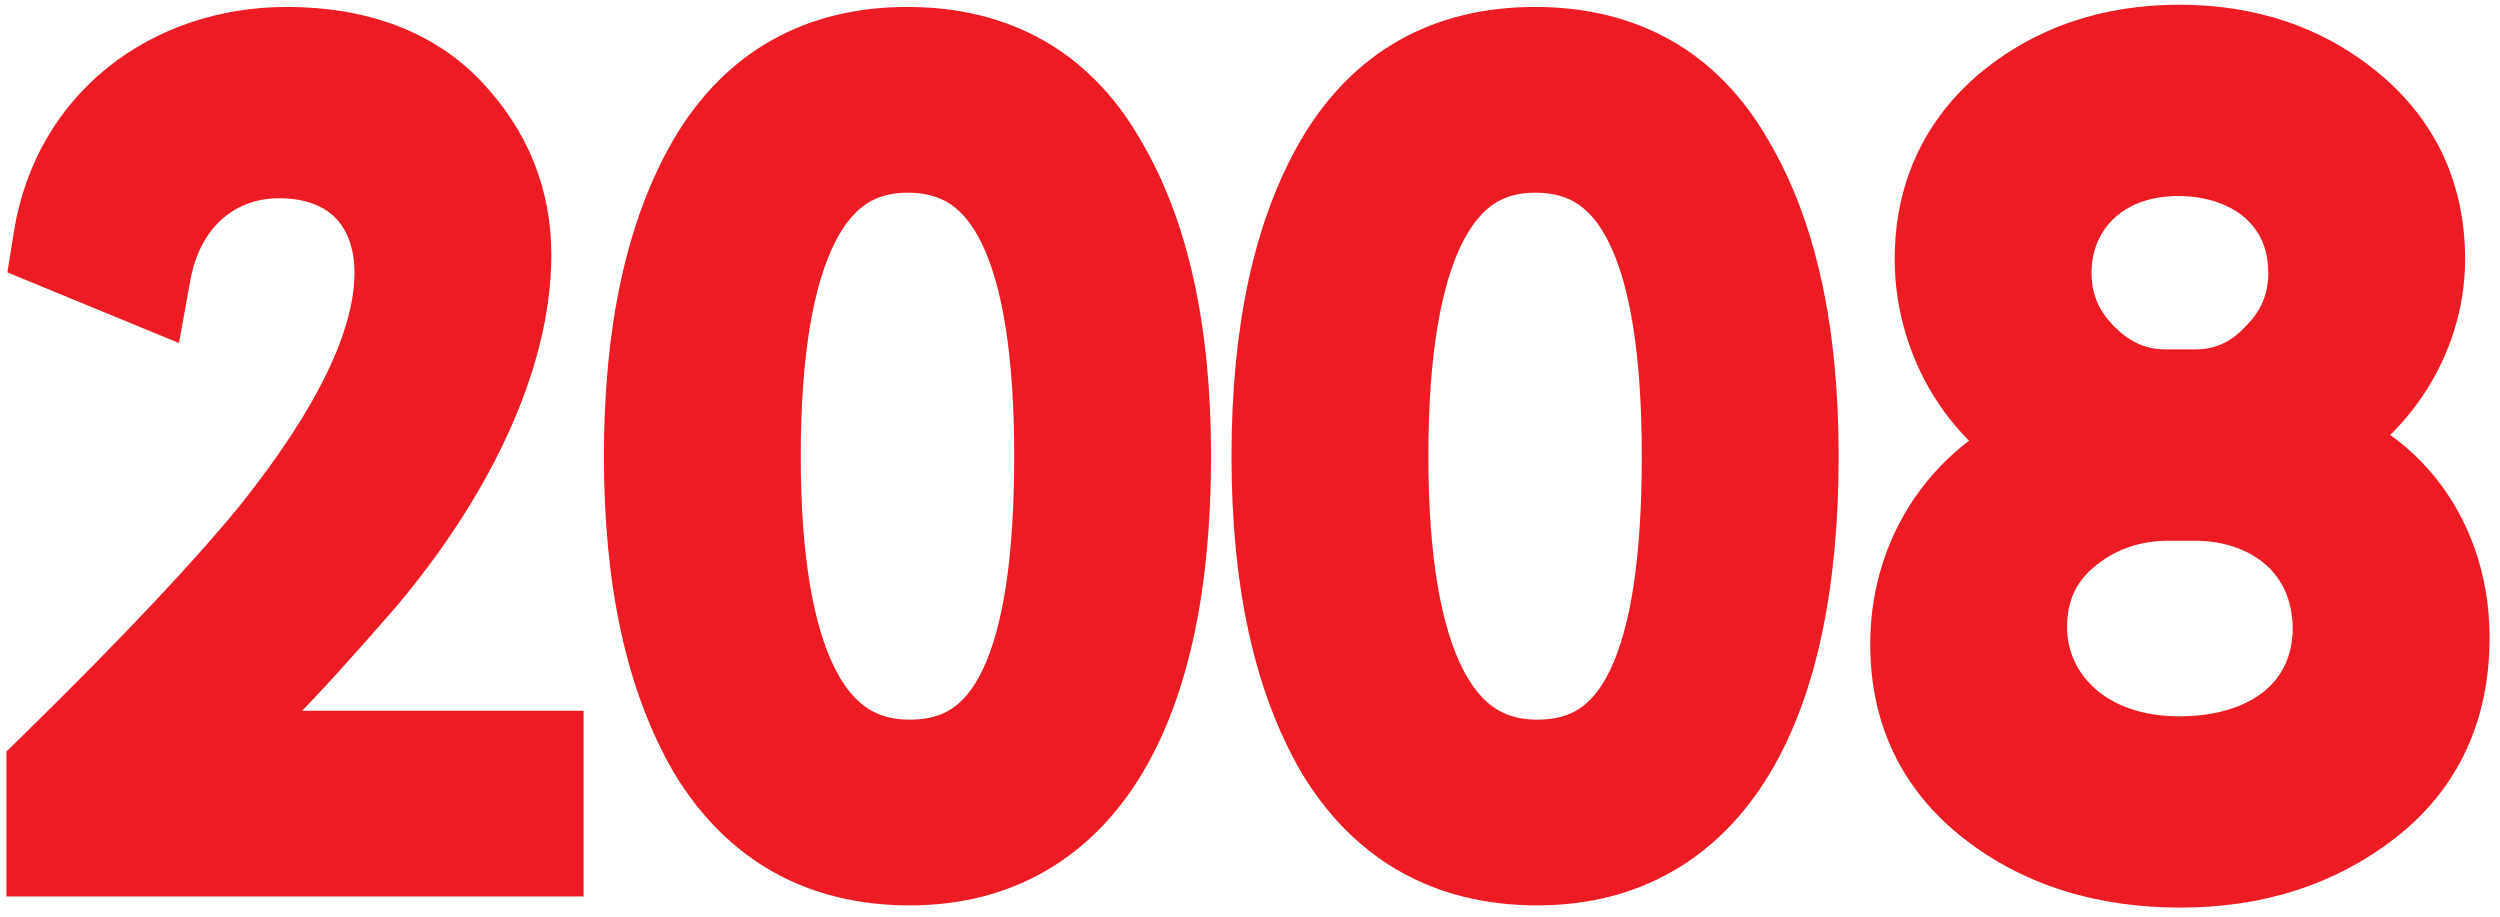 <svg width="139" height="51" viewBox="0 0 139 51" fill="none" xmlns="http://www.w3.org/2000/svg">
<path d="M29.602 47V49.845H32.447V47H29.602ZM29.602 42.364H32.447V39.518H29.602V42.364ZM9.634 42.364L7.754 40.227L2.093 45.209H9.634V42.364ZM19.834 31.916L21.984 33.779L21.995 33.767L22.006 33.754L19.834 31.916ZM24.718 6.508L22.647 8.46L22.648 8.46L24.718 6.508ZM3.575 13.37L0.765 12.925L0.413 15.145L2.492 16.001L3.575 13.37ZM7.779 15.101L6.696 17.732L9.953 19.073L10.579 15.607L7.779 15.101ZM15.568 29.876L17.777 31.67L17.785 31.66L17.793 31.651L15.568 29.876ZM3.204 42.982L1.214 40.948L0.359 41.785V42.982H3.204ZM3.204 47H0.359V49.845H3.204V47ZM32.447 47V42.364H26.756V47H32.447ZM29.602 39.518H9.634V45.209H29.602V39.518ZM11.513 44.5C13.086 43.116 14.618 41.713 16.097 40.234L12.073 36.21C10.708 37.574 9.273 38.891 7.754 40.227L11.513 44.5ZM16.097 40.234C17.59 38.74 19.559 36.578 21.984 33.779L17.684 30.052C15.287 32.818 13.423 34.86 12.073 36.21L16.097 40.234ZM22.006 33.754C26.965 27.893 30.654 20.764 30.654 14.174H24.963C24.963 18.834 22.223 24.687 17.662 30.078L22.006 33.754ZM30.654 14.174C30.654 10.449 29.304 7.225 26.788 4.556L22.648 8.46C24.212 10.119 24.963 11.963 24.963 14.174H30.654ZM26.788 4.556C24.077 1.681 20.276 0.386 15.939 0.386V6.077C19.144 6.077 21.278 7.007 22.647 8.46L26.788 4.556ZM15.939 0.386C8.452 0.386 1.997 5.15 0.765 12.925L6.386 13.815C7.132 9.103 10.939 6.077 15.939 6.077V0.386ZM2.492 16.001L6.696 17.732L8.862 12.47L4.659 10.739L2.492 16.001ZM10.579 15.607C11.15 12.444 13.24 11.023 15.507 11.023V5.332C10.355 5.332 6.015 8.856 4.979 14.595L10.579 15.607ZM15.507 11.023C17.116 11.023 18.093 11.534 18.673 12.136C19.271 12.758 19.709 13.75 19.709 15.163H25.399C25.399 12.558 24.57 10.057 22.772 8.19C20.957 6.304 18.41 5.332 15.507 5.332V11.023ZM19.709 15.163C19.709 18.17 17.89 22.404 13.344 28.101L17.793 31.651C22.52 25.726 25.399 20.192 25.399 15.163H19.709ZM13.36 28.082C11.049 30.926 7.057 35.229 1.214 40.948L5.195 45.015C11.098 39.236 15.266 34.76 17.777 31.67L13.36 28.082ZM0.359 42.982V47H6.05V42.982H0.359ZM3.204 49.845H29.602V44.155H3.204V49.845ZM60.965 9.228L58.493 10.636L58.505 10.658L58.519 10.681L60.965 9.228ZM39.885 9.228L37.428 7.792L37.422 7.804L39.885 9.228ZM39.947 41.56L37.49 42.996L37.503 43.018L37.517 43.041L39.947 41.56ZM67.335 25.363C67.335 18.28 66.118 12.333 63.412 7.775L58.519 10.681C60.511 14.036 61.644 18.846 61.644 25.363H67.335ZM63.438 7.821C60.624 2.876 56.133 0.386 50.456 0.386V6.077C54.175 6.077 56.733 7.544 58.493 10.636L63.438 7.821ZM50.456 0.386C44.773 0.386 40.301 2.878 37.428 7.792L42.341 10.664C44.167 7.541 46.742 6.077 50.456 6.077V0.386ZM37.422 7.804C34.795 12.347 33.578 18.277 33.578 25.363H39.268C39.268 18.849 40.4 14.022 42.348 10.652L37.422 7.804ZM33.578 25.363C33.578 32.453 34.796 38.388 37.49 42.996L42.403 40.124C40.399 36.695 39.268 31.874 39.268 25.363H33.578ZM37.517 43.041C40.449 47.852 44.898 50.34 50.58 50.34V44.649C46.865 44.649 44.266 43.181 42.376 40.079L37.517 43.041ZM50.58 50.34C56.316 50.34 60.699 47.665 63.496 43.02C66.18 38.56 67.335 32.43 67.335 25.363H61.644C61.644 31.958 60.541 36.894 58.62 40.085C56.811 43.09 54.24 44.649 50.58 44.649V50.34ZM50.58 40.013C49.582 40.013 48.839 39.776 48.242 39.386C47.63 38.986 47.006 38.315 46.439 37.201C45.261 34.889 44.523 31.057 44.523 25.363H38.832C38.832 31.353 39.578 36.268 41.368 39.783C42.284 41.582 43.514 43.094 45.128 44.149C46.757 45.214 48.61 45.703 50.58 45.703V40.013ZM44.523 25.363C44.523 19.664 45.247 15.825 46.408 13.509C46.968 12.393 47.582 11.726 48.178 11.331C48.757 10.947 49.48 10.713 50.456 10.713V5.023C48.496 5.023 46.653 5.515 45.036 6.586C43.435 7.646 42.221 9.162 41.321 10.959C39.561 14.469 38.832 19.378 38.832 25.363H44.523ZM50.456 10.713C51.505 10.713 52.254 10.96 52.836 11.346C53.432 11.743 54.037 12.409 54.583 13.529C55.721 15.86 56.389 19.7 56.389 25.363H62.08C62.08 19.466 61.418 14.558 59.697 11.032C58.814 9.223 57.606 7.683 55.984 6.606C54.345 5.518 52.467 5.023 50.456 5.023V10.713ZM56.389 25.363C56.389 31.073 55.749 34.915 54.636 37.24C54.103 38.353 53.514 39.006 52.936 39.391C52.372 39.767 51.635 40.013 50.58 40.013V45.703C52.585 45.703 54.459 45.215 56.092 44.126C57.71 43.048 58.903 41.506 59.768 39.698C61.452 36.181 62.08 31.276 62.08 25.363H56.389ZM95.86 9.228L93.387 10.636L93.4 10.658L93.413 10.681L95.86 9.228ZM74.779 9.228L72.323 7.792L72.316 7.804L74.779 9.228ZM74.841 41.56L72.385 42.996L72.398 43.018L72.411 43.041L74.841 41.56ZM102.229 25.363C102.229 18.28 101.012 12.333 98.306 7.775L93.413 10.681C95.405 14.036 96.538 18.846 96.538 25.363H102.229ZM98.333 7.821C95.518 2.876 91.028 0.386 85.35 0.386V6.077C89.07 6.077 91.627 7.544 93.387 10.636L98.333 7.821ZM85.35 0.386C79.667 0.386 75.195 2.878 72.323 7.792L77.236 10.664C79.061 7.541 81.637 6.077 85.35 6.077V0.386ZM72.316 7.804C69.689 12.347 68.472 18.277 68.472 25.363H74.163C74.163 18.849 75.294 14.022 77.243 10.652L72.316 7.804ZM68.472 25.363C68.472 32.453 69.691 38.388 72.385 42.996L77.297 40.124C75.293 36.695 74.163 31.874 74.163 25.363H68.472ZM72.411 43.041C75.343 47.852 79.792 50.34 85.474 50.34V44.649C81.759 44.649 79.161 43.181 77.271 40.079L72.411 43.041ZM85.474 50.34C91.21 50.34 95.594 47.665 98.39 43.02C101.075 38.56 102.229 32.43 102.229 25.363H96.538C96.538 31.958 95.436 36.894 93.515 40.085C91.706 43.09 89.134 44.649 85.474 44.649V50.34ZM85.474 40.013C84.476 40.013 83.733 39.776 83.136 39.386C82.524 38.986 81.901 38.315 81.333 37.201C80.156 34.889 79.417 31.057 79.417 25.363H73.727C73.727 31.353 74.472 36.268 76.262 39.783C77.178 41.582 78.409 43.094 80.023 44.149C81.651 45.214 83.504 45.703 85.474 45.703V40.013ZM79.417 25.363C79.417 19.664 80.141 15.825 81.302 13.509C81.862 12.393 82.476 11.726 83.072 11.331C83.652 10.947 84.374 10.713 85.35 10.713V5.023C83.39 5.023 81.547 5.515 79.93 6.586C78.33 7.646 77.116 9.162 76.215 10.959C74.455 14.469 73.727 19.378 73.727 25.363H79.417ZM85.35 10.713C86.4 10.713 87.148 10.96 87.73 11.346C88.327 11.743 88.931 12.409 89.478 13.529C90.616 15.86 91.283 19.7 91.283 25.363H96.974C96.974 19.466 96.313 14.558 94.592 11.032C93.709 9.223 92.501 7.683 90.878 6.606C89.24 5.518 87.361 5.023 85.35 5.023V10.713ZM91.283 25.363C91.283 31.073 90.644 34.915 89.53 37.24C88.997 38.353 88.408 39.006 87.83 39.391C87.266 39.767 86.529 40.013 85.474 40.013V45.703C87.479 45.703 89.354 45.215 90.987 44.126C92.605 43.048 93.797 41.506 94.663 39.698C96.347 36.181 96.974 31.276 96.974 25.363H91.283ZM126.86 20.17L124.848 18.158L124.825 18.181L124.803 18.203L126.86 20.17ZM130.321 34.883H133.167V34.865L133.167 34.846L130.321 34.883ZM114.557 29.381L116.402 31.547V31.547L114.557 29.381ZM110.972 44.404L109.225 46.65L110.972 44.404ZM131.434 44.342L133.181 46.588H133.181L131.434 44.342ZM127.107 24.807H124.261V27.222L126.645 27.614L127.107 24.807ZM127.107 24.621L126.063 21.974L124.261 22.685V24.621H127.107ZM130.445 6.261L132.261 4.071V4.071L130.445 6.261ZM111.899 6.261L110.083 4.071L110.069 4.082L110.056 4.093L111.899 6.261ZM114.99 24.683H117.835V22.632L115.89 21.984L114.99 24.683ZM114.99 24.869L115.785 27.6L117.835 27.004V24.869H114.99ZM120.43 19.427C119.38 19.427 118.483 19.082 117.558 18.158L113.535 22.182C115.454 24.102 117.772 25.117 120.43 25.117V19.427ZM117.558 18.158C116.664 17.264 116.29 16.316 116.29 15.163H110.599C110.599 17.842 111.585 20.233 113.535 22.182L117.558 18.158ZM116.29 15.163C116.29 12.762 118.05 10.899 121.11 10.899V5.208C115.392 5.208 110.599 9.156 110.599 15.163H116.29ZM121.11 10.899C122.731 10.899 123.998 11.4 124.816 12.11C125.594 12.787 126.116 13.774 126.116 15.163H131.807C131.807 12.162 130.597 9.595 128.548 7.814C126.537 6.067 123.879 5.208 121.11 5.208V10.899ZM126.116 15.163C126.116 16.316 125.742 17.264 124.848 18.158L128.871 22.182C130.821 20.233 131.807 17.842 131.807 15.163H126.116ZM124.803 18.203C123.967 19.078 123.097 19.427 122.038 19.427V25.117C124.687 25.117 127.032 24.106 128.916 22.137L124.803 18.203ZM122.038 19.427H120.43V25.117H122.038V19.427ZM121.976 30.063C123.732 30.063 125.098 30.614 125.994 31.413C126.862 32.186 127.455 33.333 127.476 34.921L133.167 34.846C133.126 31.736 131.895 29.049 129.78 27.164C127.694 25.305 124.917 24.372 121.976 24.372V30.063ZM127.476 34.883C127.476 36.44 126.899 37.58 125.967 38.372C124.992 39.201 123.407 39.827 121.172 39.827V45.518C124.439 45.518 127.429 44.598 129.653 42.708C131.92 40.78 133.167 38.025 133.167 34.883H127.476ZM121.172 39.827C117.059 39.827 114.93 37.427 114.93 34.883H109.239C109.239 41.365 114.776 45.518 121.172 45.518V39.827ZM114.93 34.883C114.93 33.434 115.411 32.392 116.402 31.547L112.712 27.215C110.366 29.214 109.239 31.882 109.239 34.883H114.93ZM116.402 31.547C117.532 30.586 118.909 30.063 120.616 30.063V24.372C117.624 24.372 114.921 25.333 112.712 27.215L116.402 31.547ZM120.616 30.063H121.976V24.372H120.616V30.063ZM103.985 35.811C103.985 40.247 105.728 43.93 109.225 46.65L112.719 42.158C110.651 40.55 109.675 38.546 109.675 35.811H103.985ZM109.225 46.65C112.595 49.27 116.705 50.464 121.234 50.464V44.773C117.726 44.773 114.913 43.864 112.719 42.158L109.225 46.65ZM121.234 50.464C125.809 50.464 129.843 49.184 133.181 46.588L129.687 42.096C127.461 43.827 124.695 44.773 121.234 44.773V50.464ZM133.181 46.588C136.724 43.832 138.421 39.999 138.421 35.44H132.731C132.731 38.422 131.708 40.524 129.687 42.096L133.181 46.588ZM138.421 35.44C138.421 28.529 133.932 23.046 127.569 21.999L126.645 27.614C130.049 28.175 132.731 31.099 132.731 35.44H138.421ZM129.952 24.807V24.621H124.261V24.807H129.952ZM128.151 27.268C133.622 25.111 137.061 19.861 137.061 14.421H131.371C131.371 17.512 129.37 20.67 126.063 21.974L128.151 27.268ZM137.061 14.421C137.061 10.269 135.473 6.734 132.261 4.071L128.629 8.451C130.486 9.991 131.371 11.896 131.371 14.421H137.061ZM132.261 4.071C129.16 1.499 125.407 0.263 121.172 0.263V5.953C124.232 5.953 126.66 6.819 128.629 8.451L132.261 4.071ZM121.172 0.263C116.938 0.263 113.184 1.499 110.083 4.071L113.715 8.451C115.684 6.819 118.112 5.953 121.172 5.953V0.263ZM110.056 4.093C106.927 6.753 105.345 10.275 105.345 14.421H111.035C111.035 11.89 111.926 9.972 113.742 8.429L110.056 4.093ZM105.345 14.421C105.345 20.174 108.88 25.646 114.09 27.382L115.89 21.984C113.311 21.124 111.035 18.065 111.035 14.421H105.345ZM112.145 24.683V24.869H117.835V24.683H112.145ZM114.195 22.137C108.101 23.911 103.985 29.286 103.985 35.811H109.675C109.675 31.826 112.112 28.67 115.785 27.6L114.195 22.137Z" fill="#ED1C24"/>
</svg>
